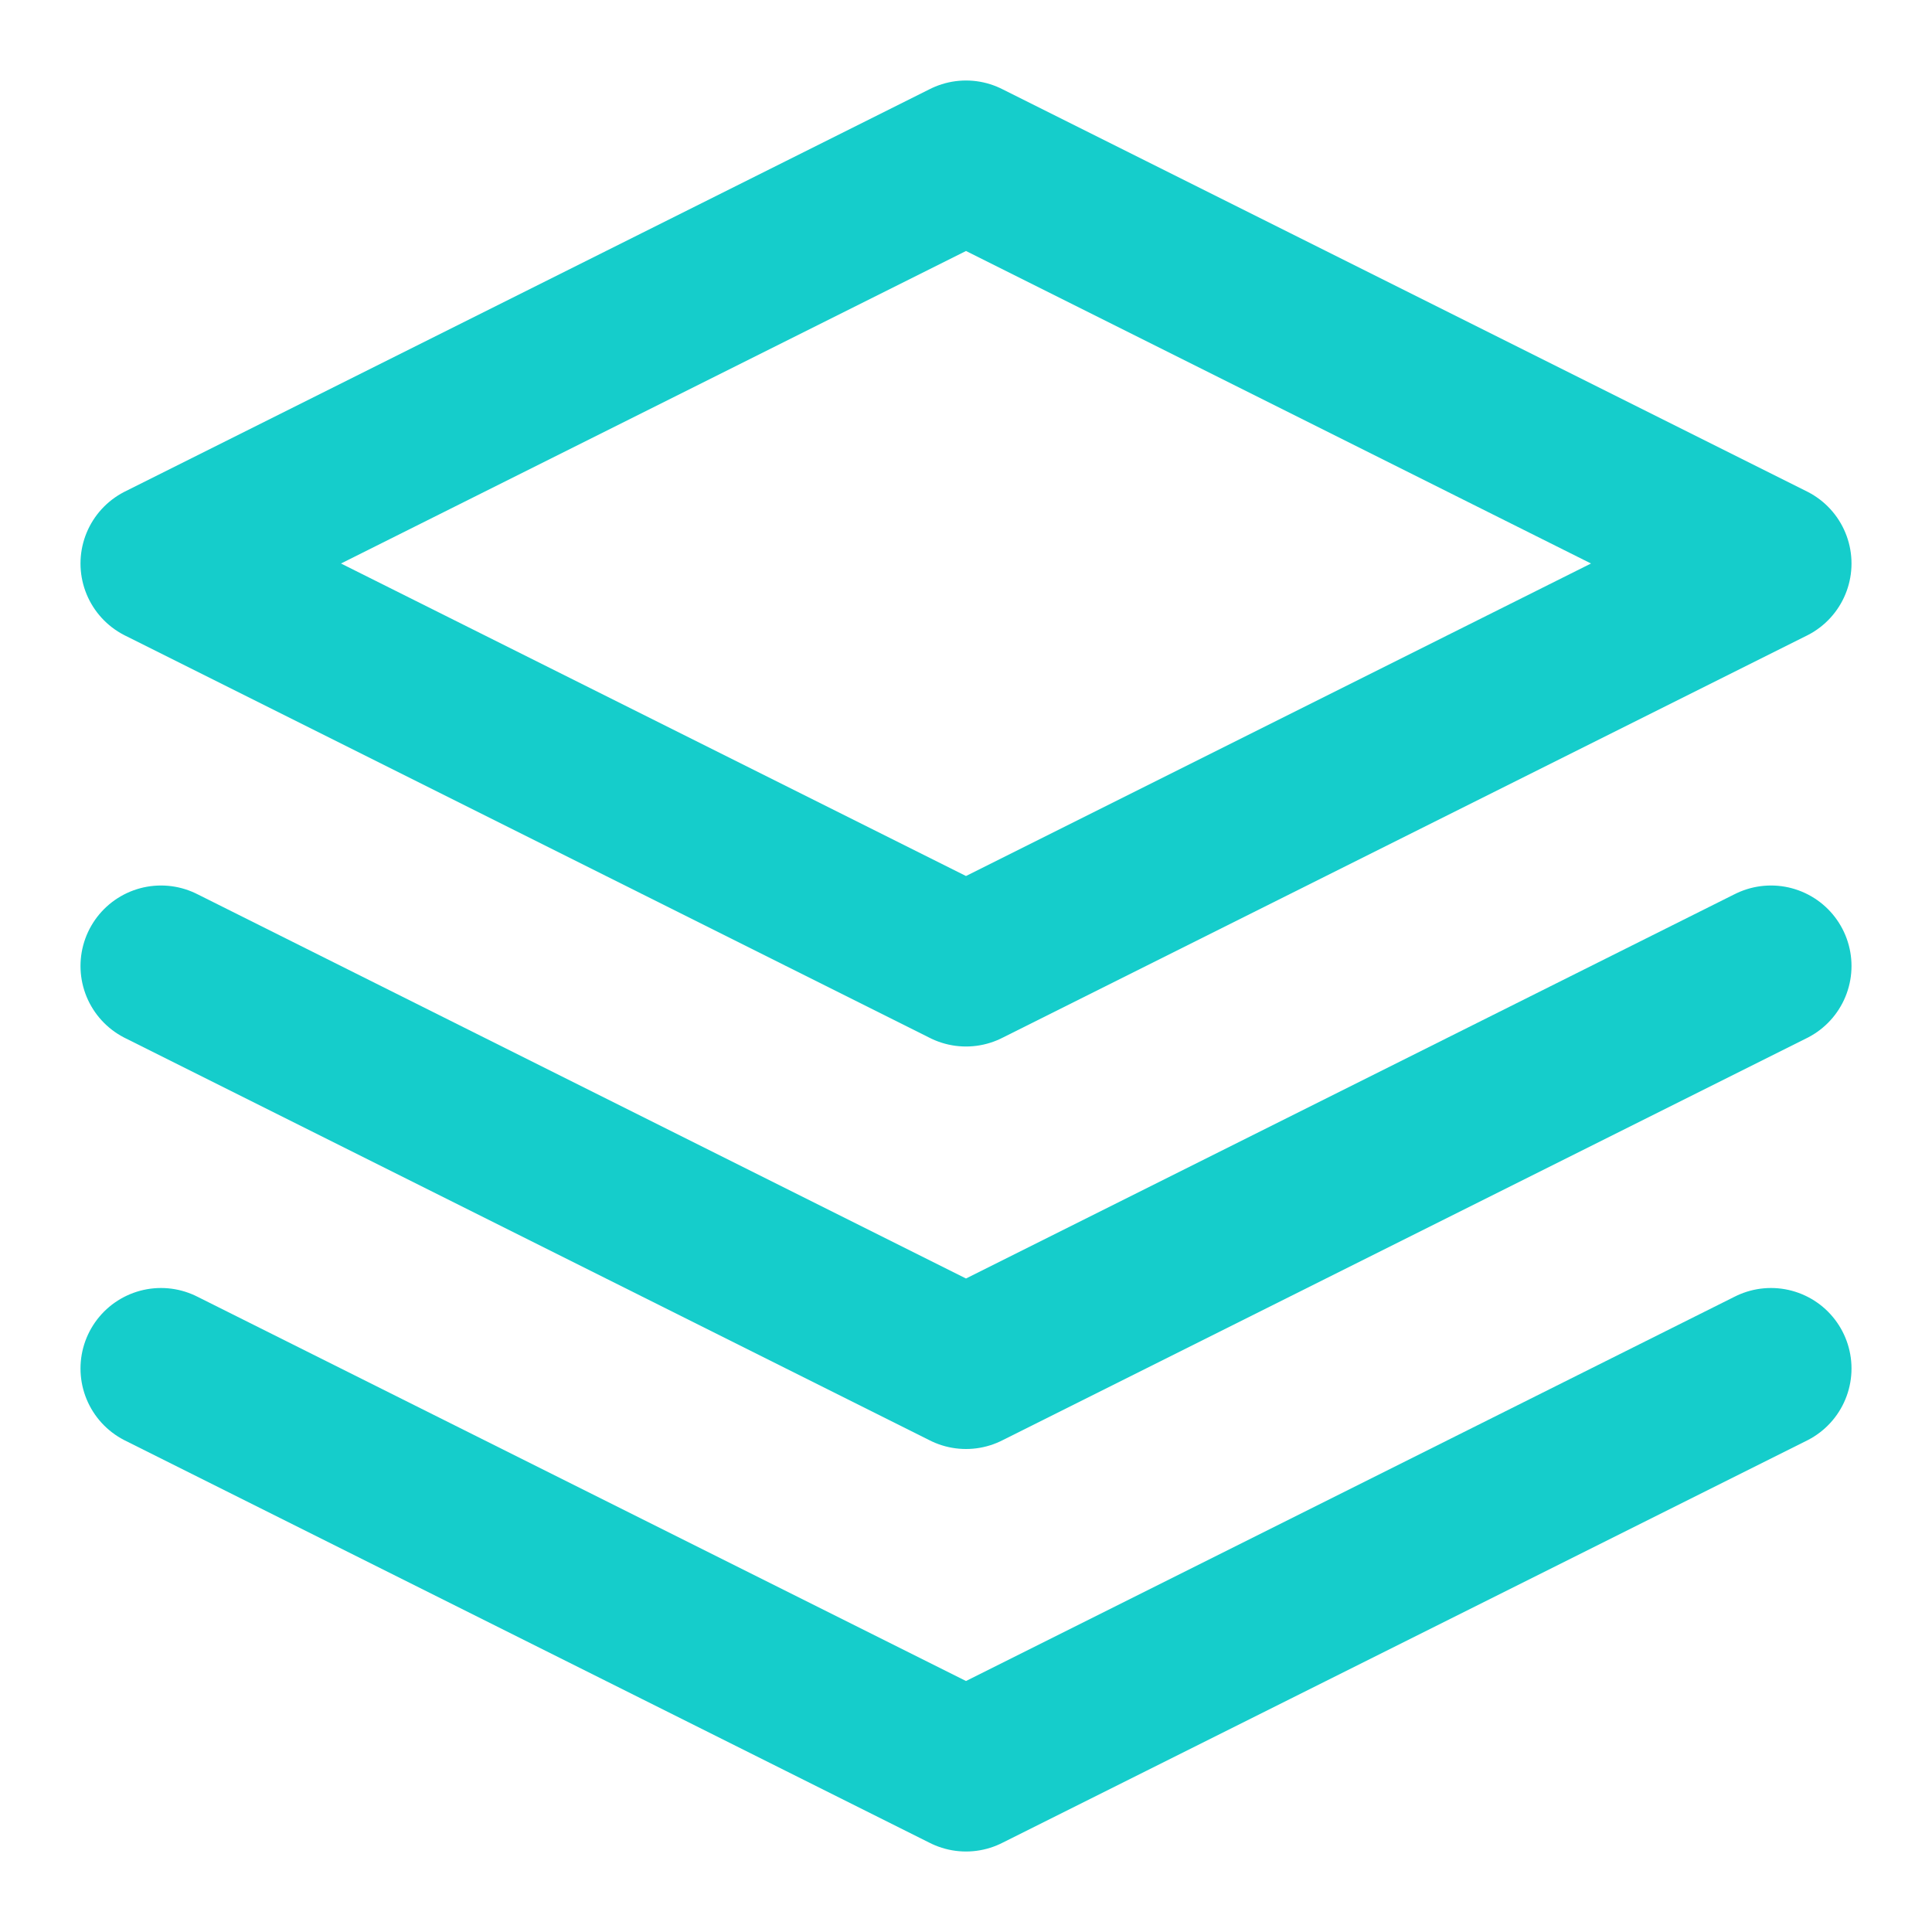 <svg xmlns="http://www.w3.org/2000/svg" width="52" height="52" viewBox="0 0 24 24" fill="none" stroke="#15CDCB" stroke-width="2" stroke-linecap="round" stroke-linejoin="round" class="feather feather-layers"><polygon points="12 2 2 7 12 12 22 7 12 2"></polygon><polyline points="2 17 12 22 22 17"></polyline><polyline points="2 12 12 17 22 12"></polyline></svg>